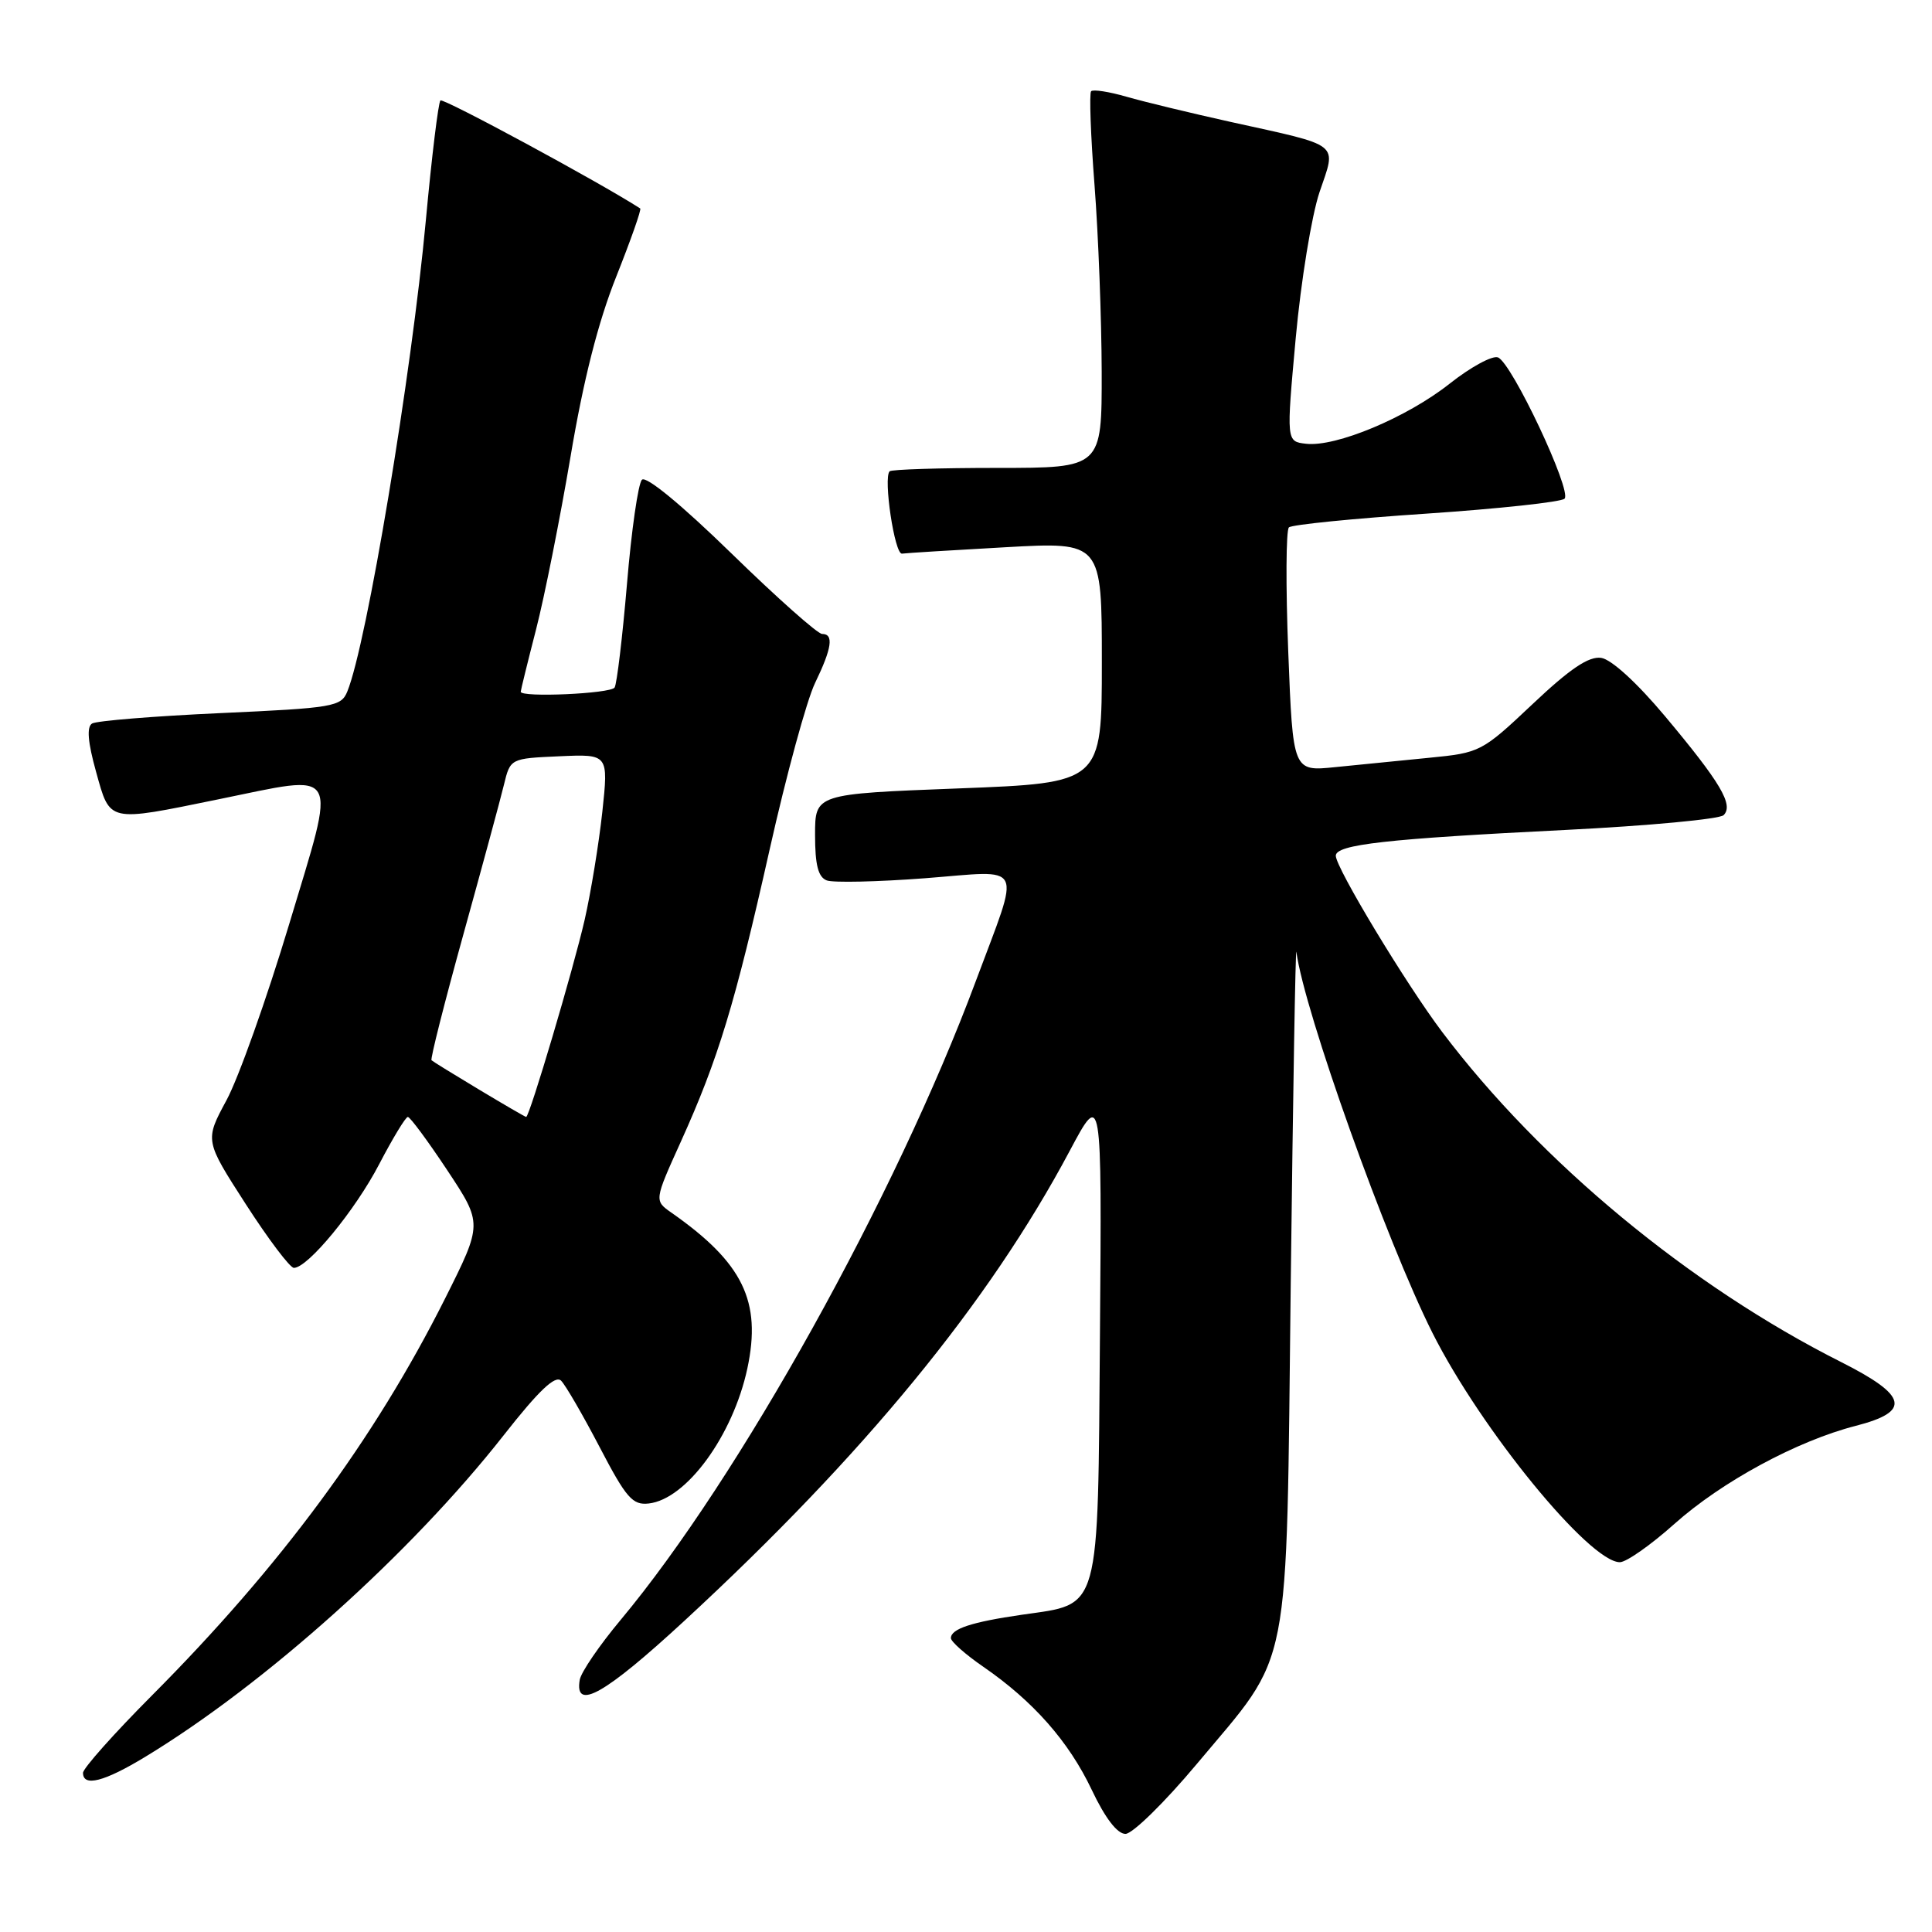 <?xml version="1.0" encoding="UTF-8" standalone="no"?>
<!DOCTYPE svg PUBLIC "-//W3C//DTD SVG 1.1//EN" "http://www.w3.org/Graphics/SVG/1.1/DTD/svg11.dtd" >
<svg xmlns="http://www.w3.org/2000/svg" xmlns:xlink="http://www.w3.org/1999/xlink" version="1.1" viewBox="0 0 256 256">
 <g >
 <path fill="currentColor"
d=" M 158.57 233.75 C 171.27 218.57 170.41 222.94 171.03 170.00 C 171.33 144.97 171.66 125.24 171.78 126.14 C 172.82 134.01 183.73 164.53 189.82 176.64 C 196.26 189.43 210.62 207.00 214.64 207.00 C 215.49 207.00 218.73 204.73 221.84 201.95 C 228.13 196.33 238.13 190.92 245.90 188.93 C 253.27 187.04 252.79 184.93 243.96 180.48 C 223.91 170.38 204.16 154.04 191.11 136.76 C 186.31 130.40 177.00 114.99 177.00 113.39 C 177.00 111.90 183.71 111.15 207.46 109.97 C 218.44 109.42 227.86 108.54 228.39 108.01 C 229.74 106.66 227.99 103.70 220.63 94.91 C 216.91 90.47 213.52 87.37 212.16 87.17 C 210.52 86.94 208.05 88.59 203.07 93.30 C 196.35 99.64 196.12 99.75 189.37 100.41 C 185.59 100.78 179.98 101.34 176.91 101.65 C 171.32 102.22 171.32 102.22 170.70 86.37 C 170.36 77.65 170.40 70.23 170.79 69.88 C 171.18 69.52 179.38 68.70 189.00 68.06 C 198.62 67.41 206.86 66.52 207.31 66.08 C 208.33 65.07 200.32 48.06 198.49 47.36 C 197.75 47.07 194.86 48.64 192.07 50.85 C 186.40 55.33 177.01 59.26 173.05 58.80 C 170.44 58.50 170.44 58.50 171.69 44.80 C 172.38 37.26 173.80 28.56 174.84 25.47 C 177.10 18.80 177.90 19.43 163.00 16.14 C 157.78 14.98 151.60 13.49 149.28 12.82 C 146.96 12.15 144.85 11.82 144.58 12.09 C 144.32 12.35 144.52 17.95 145.03 24.53 C 145.54 31.11 145.96 42.24 145.98 49.25 C 146.00 62.00 146.00 62.00 132.17 62.00 C 124.56 62.00 118.13 62.20 117.88 62.45 C 117.02 63.31 118.54 73.50 119.52 73.36 C 120.06 73.28 126.24 72.90 133.25 72.51 C 146.00 71.80 146.00 71.80 146.00 87.77 C 146.00 103.74 146.00 103.74 127.00 104.47 C 108.00 105.20 108.00 105.20 108.00 110.63 C 108.00 114.61 108.41 116.22 109.55 116.66 C 110.40 116.98 116.27 116.85 122.59 116.37 C 135.97 115.34 135.28 113.95 129.30 130.00 C 118.67 158.54 97.92 195.86 82.26 214.62 C 79.45 217.98 77.00 221.56 76.82 222.58 C 76.09 226.79 80.14 224.50 90.67 214.78 C 114.48 192.80 131.03 172.62 141.74 152.50 C 146.00 144.50 146.00 144.50 145.75 176.72 C 145.46 214.12 145.92 212.44 135.42 213.96 C 128.72 214.93 126.00 215.83 126.00 217.06 C 126.00 217.52 127.93 219.23 130.30 220.86 C 136.90 225.41 141.62 230.75 144.66 237.16 C 146.43 240.90 148.04 243.00 149.13 243.00 C 150.06 243.00 154.31 238.84 158.57 233.75 Z  M 19.23 232.80 C 35.15 223.15 54.47 205.81 66.74 190.18 C 71.41 184.23 73.58 182.18 74.35 182.95 C 74.94 183.54 77.24 187.51 79.46 191.76 C 82.98 198.51 83.82 199.46 85.96 199.22 C 90.96 198.66 97.12 190.22 99.03 181.32 C 100.93 172.43 98.45 167.33 88.99 160.70 C 86.68 159.09 86.68 159.09 90.21 151.29 C 95.17 140.32 97.38 133.07 101.98 112.57 C 104.19 102.70 106.90 92.77 108.00 90.50 C 110.24 85.87 110.51 84.00 108.93 84.00 C 108.34 84.00 102.93 79.19 96.91 73.32 C 90.28 66.86 85.60 63.01 85.06 63.57 C 84.56 64.08 83.67 70.28 83.08 77.35 C 82.48 84.42 81.74 90.61 81.44 91.10 C 80.93 91.92 69.00 92.45 69.00 91.66 C 69.00 91.47 69.91 87.76 71.03 83.41 C 72.15 79.06 74.20 68.75 75.60 60.50 C 77.31 50.32 79.26 42.66 81.65 36.67 C 83.58 31.81 85.02 27.74 84.83 27.62 C 79.43 24.14 58.72 12.95 58.36 13.31 C 58.08 13.59 57.21 20.72 56.43 29.16 C 54.53 49.73 48.59 85.36 46.02 91.63 C 45.20 93.64 44.20 93.81 29.21 94.49 C 20.44 94.89 12.79 95.51 12.20 95.87 C 11.47 96.33 11.63 98.32 12.73 102.27 C 14.61 109.03 14.18 108.93 28.86 105.93 C 45.36 102.57 44.66 101.34 38.31 122.48 C 35.33 132.37 31.60 142.86 30.01 145.79 C 27.13 151.12 27.13 151.12 32.57 159.56 C 35.56 164.20 38.43 168.00 38.94 168.00 C 40.79 168.00 47.07 160.37 50.25 154.25 C 52.04 150.82 53.74 148.01 54.04 148.00 C 54.34 148.00 56.69 151.18 59.27 155.07 C 63.95 162.14 63.95 162.14 58.96 172.09 C 49.62 190.69 37.17 207.55 20.13 224.66 C 15.11 229.70 11.00 234.32 11.00 234.91 C 11.00 236.81 13.81 236.09 19.23 232.80 Z  M 63.50 144.39 C 60.20 142.41 57.36 140.66 57.18 140.49 C 57.00 140.33 58.90 132.84 61.39 123.85 C 63.88 114.86 66.31 105.92 66.77 104.00 C 67.62 100.50 67.62 100.50 74.12 100.21 C 80.63 99.92 80.63 99.92 79.81 107.59 C 79.35 111.80 78.30 118.23 77.47 121.88 C 75.99 128.35 70.16 148.00 69.72 148.00 C 69.60 148.00 66.80 146.37 63.50 144.39 Z "/>
</g>
</svg>